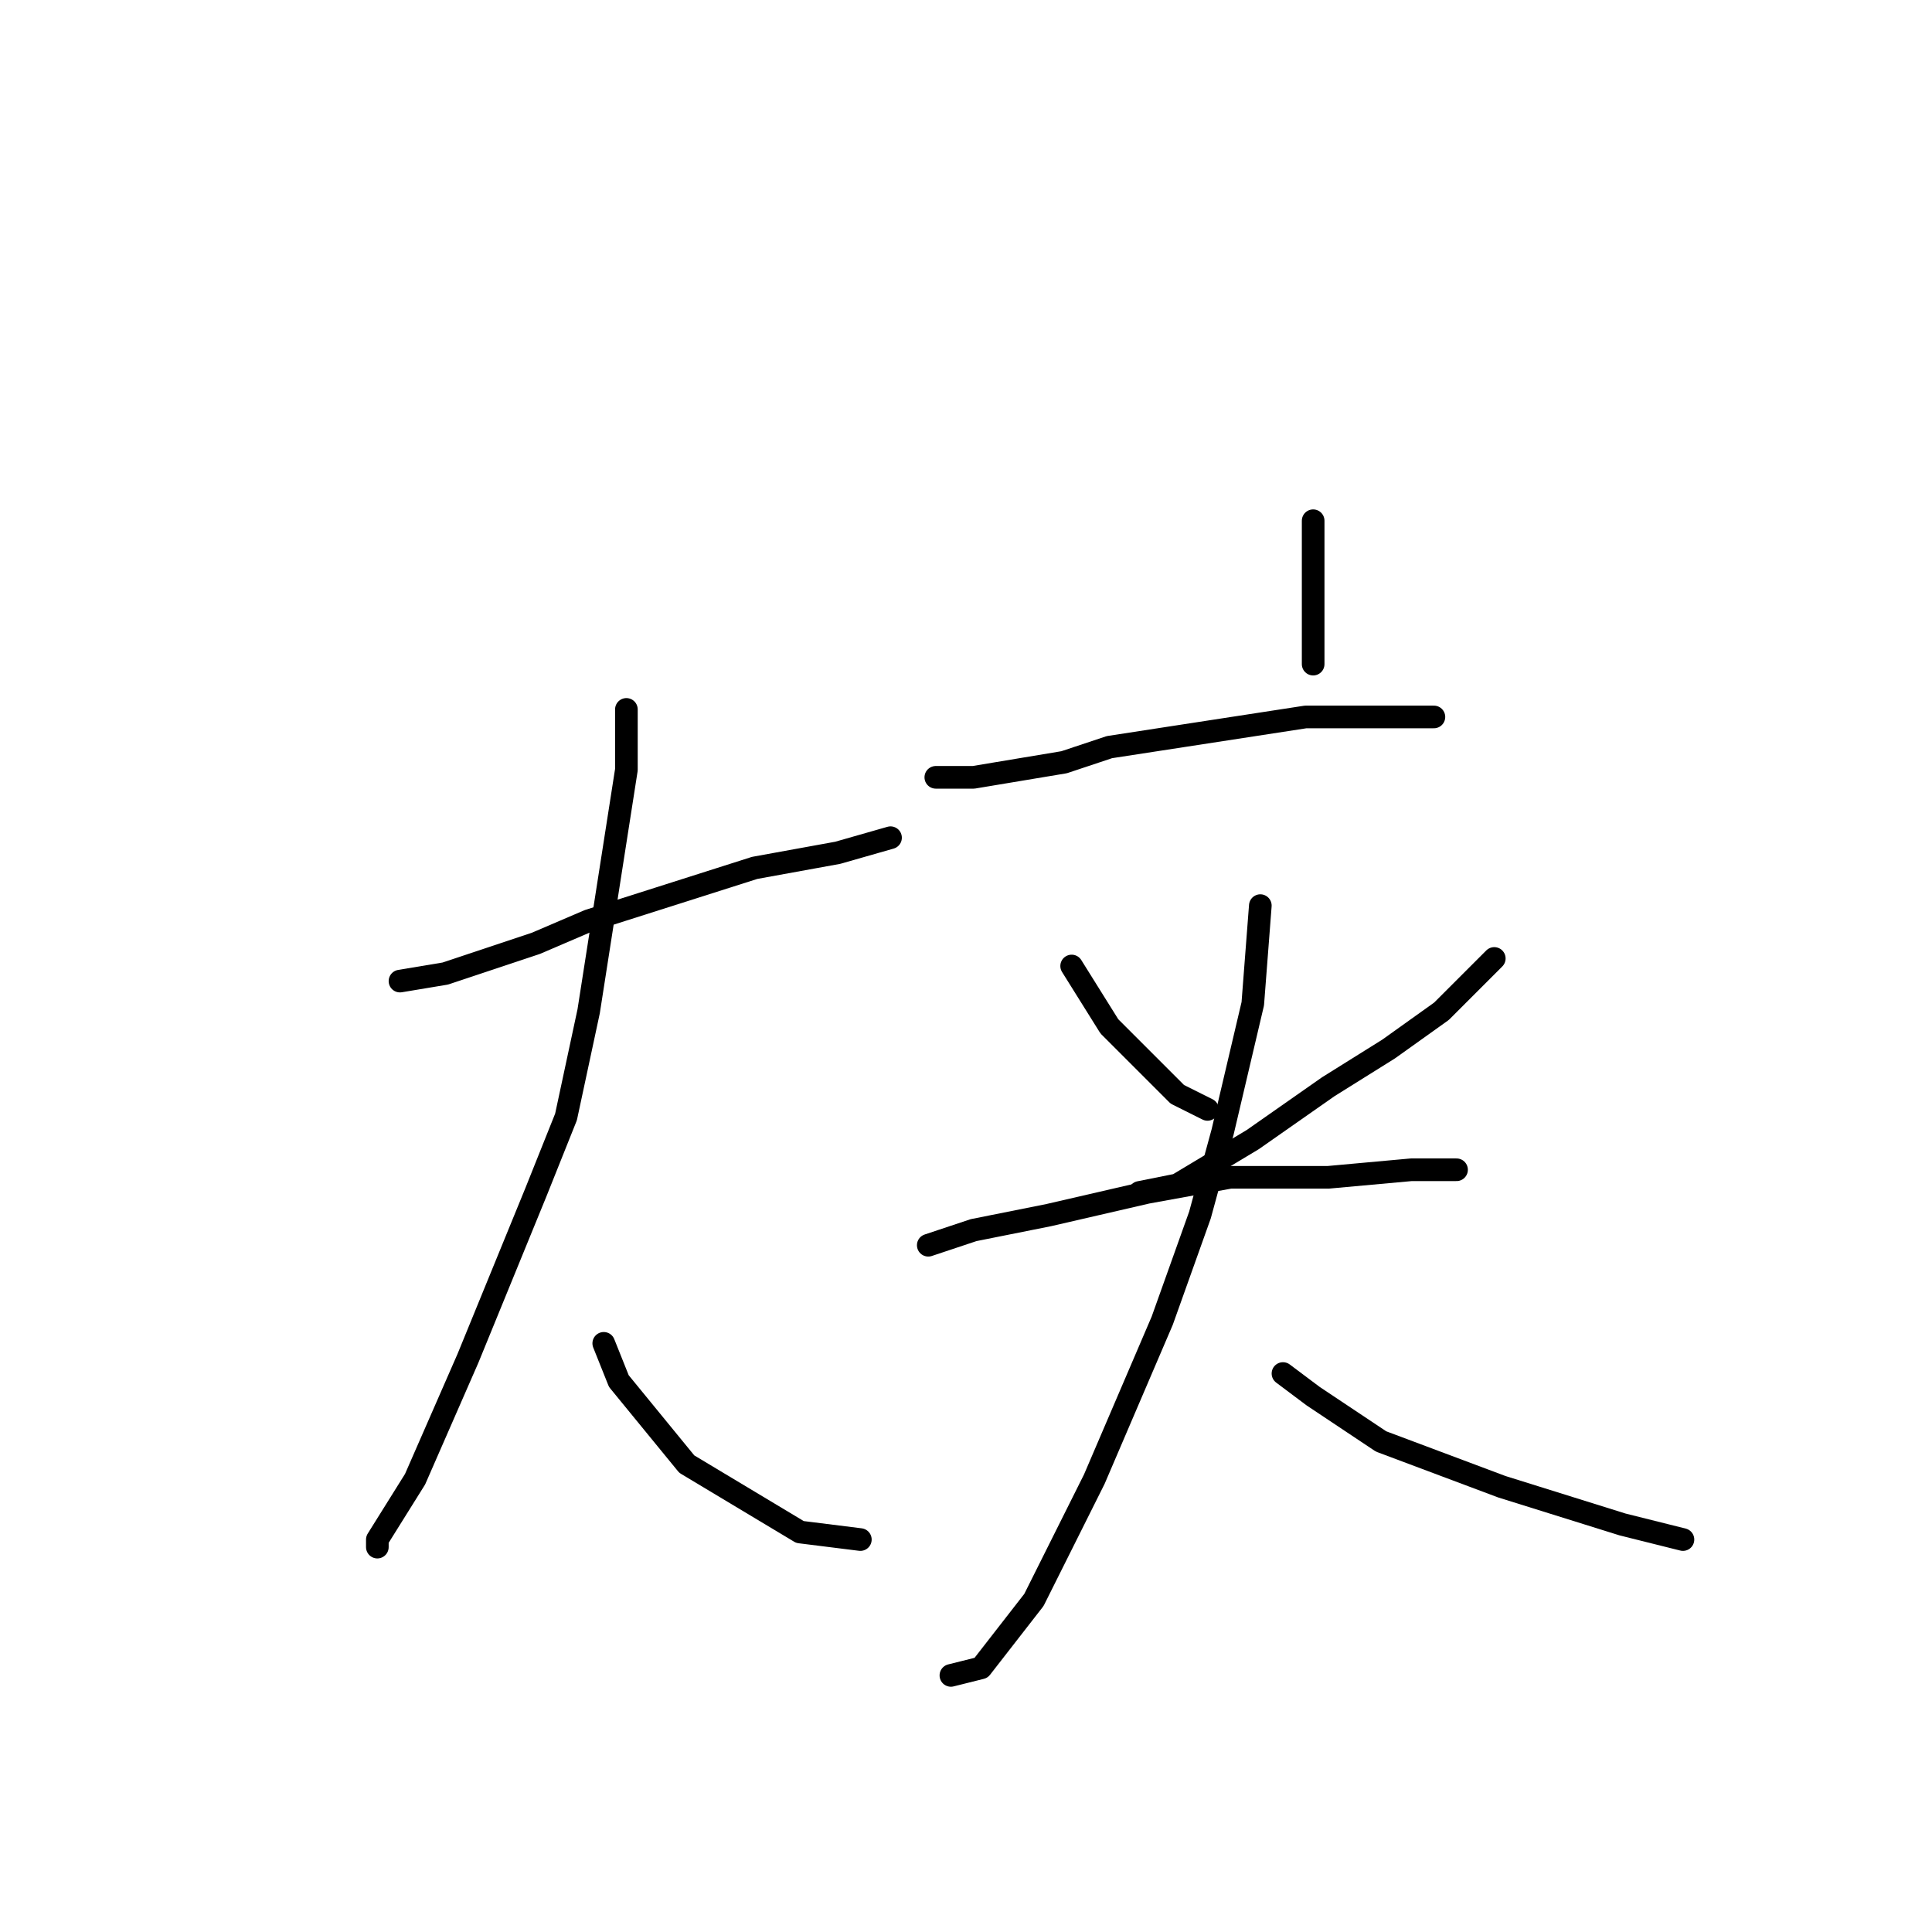<?xml version="1.0" standalone="no"?>
    <svg width="256" height="256" xmlns="http://www.w3.org/2000/svg" version="1.1">
    <polyline stroke="black" stroke-width="3" stroke-linecap="round" fill="transparent" stroke-linejoin="round" points="53 130 59 129 71 125 78 122 100 115 111 113 118 111 118 111 " />
        <polyline stroke="black" stroke-width="3" stroke-linecap="round" fill="transparent" stroke-linejoin="round" points="83 94 83 102 78 134 75 148 71 158 62 180 55 196 50 204 50 205 50 205 " />
        <polyline stroke="black" stroke-width="3" stroke-linecap="round" fill="transparent" stroke-linejoin="round" points="80 178 82 183 91 194 106 203 114 204 114 204 " />
        <polyline stroke="black" stroke-width="3" stroke-linecap="round" fill="transparent" stroke-linejoin="round" points="174 69 174 77 174 85 174 88 174 88 " />
        <polyline stroke="black" stroke-width="3" stroke-linecap="round" fill="transparent" stroke-linejoin="round" points="124 103 129 103 141 101 147 99 160 97 173 95 186 95 190 95 190 95 " />
        <polyline stroke="black" stroke-width="3" stroke-linecap="round" fill="transparent" stroke-linejoin="round" points="142 128 147 136 156 145 160 147 160 147 " />
        <polyline stroke="black" stroke-width="3" stroke-linecap="round" fill="transparent" stroke-linejoin="round" points="198 127 196 129 191 134 184 139 176 144 166 151 156 157 151 158 151 158 " />
        <polyline stroke="black" stroke-width="3" stroke-linecap="round" fill="transparent" stroke-linejoin="round" points="123 165 126 164 129 163 139 161 152 158 163 156 176 156 187 155 193 155 193 155 " />
        <polyline stroke="black" stroke-width="3" stroke-linecap="round" fill="transparent" stroke-linejoin="round" points="167 120 166 133 162 150 159 161 154 175 145 196 137 212 130 221 126 222 126 222 " />
        <polyline stroke="black" stroke-width="3" stroke-linecap="round" fill="transparent" stroke-linejoin="round" points="170 182 174 185 183 191 199 197 215 202 223 204 223 204 " />
        </svg>